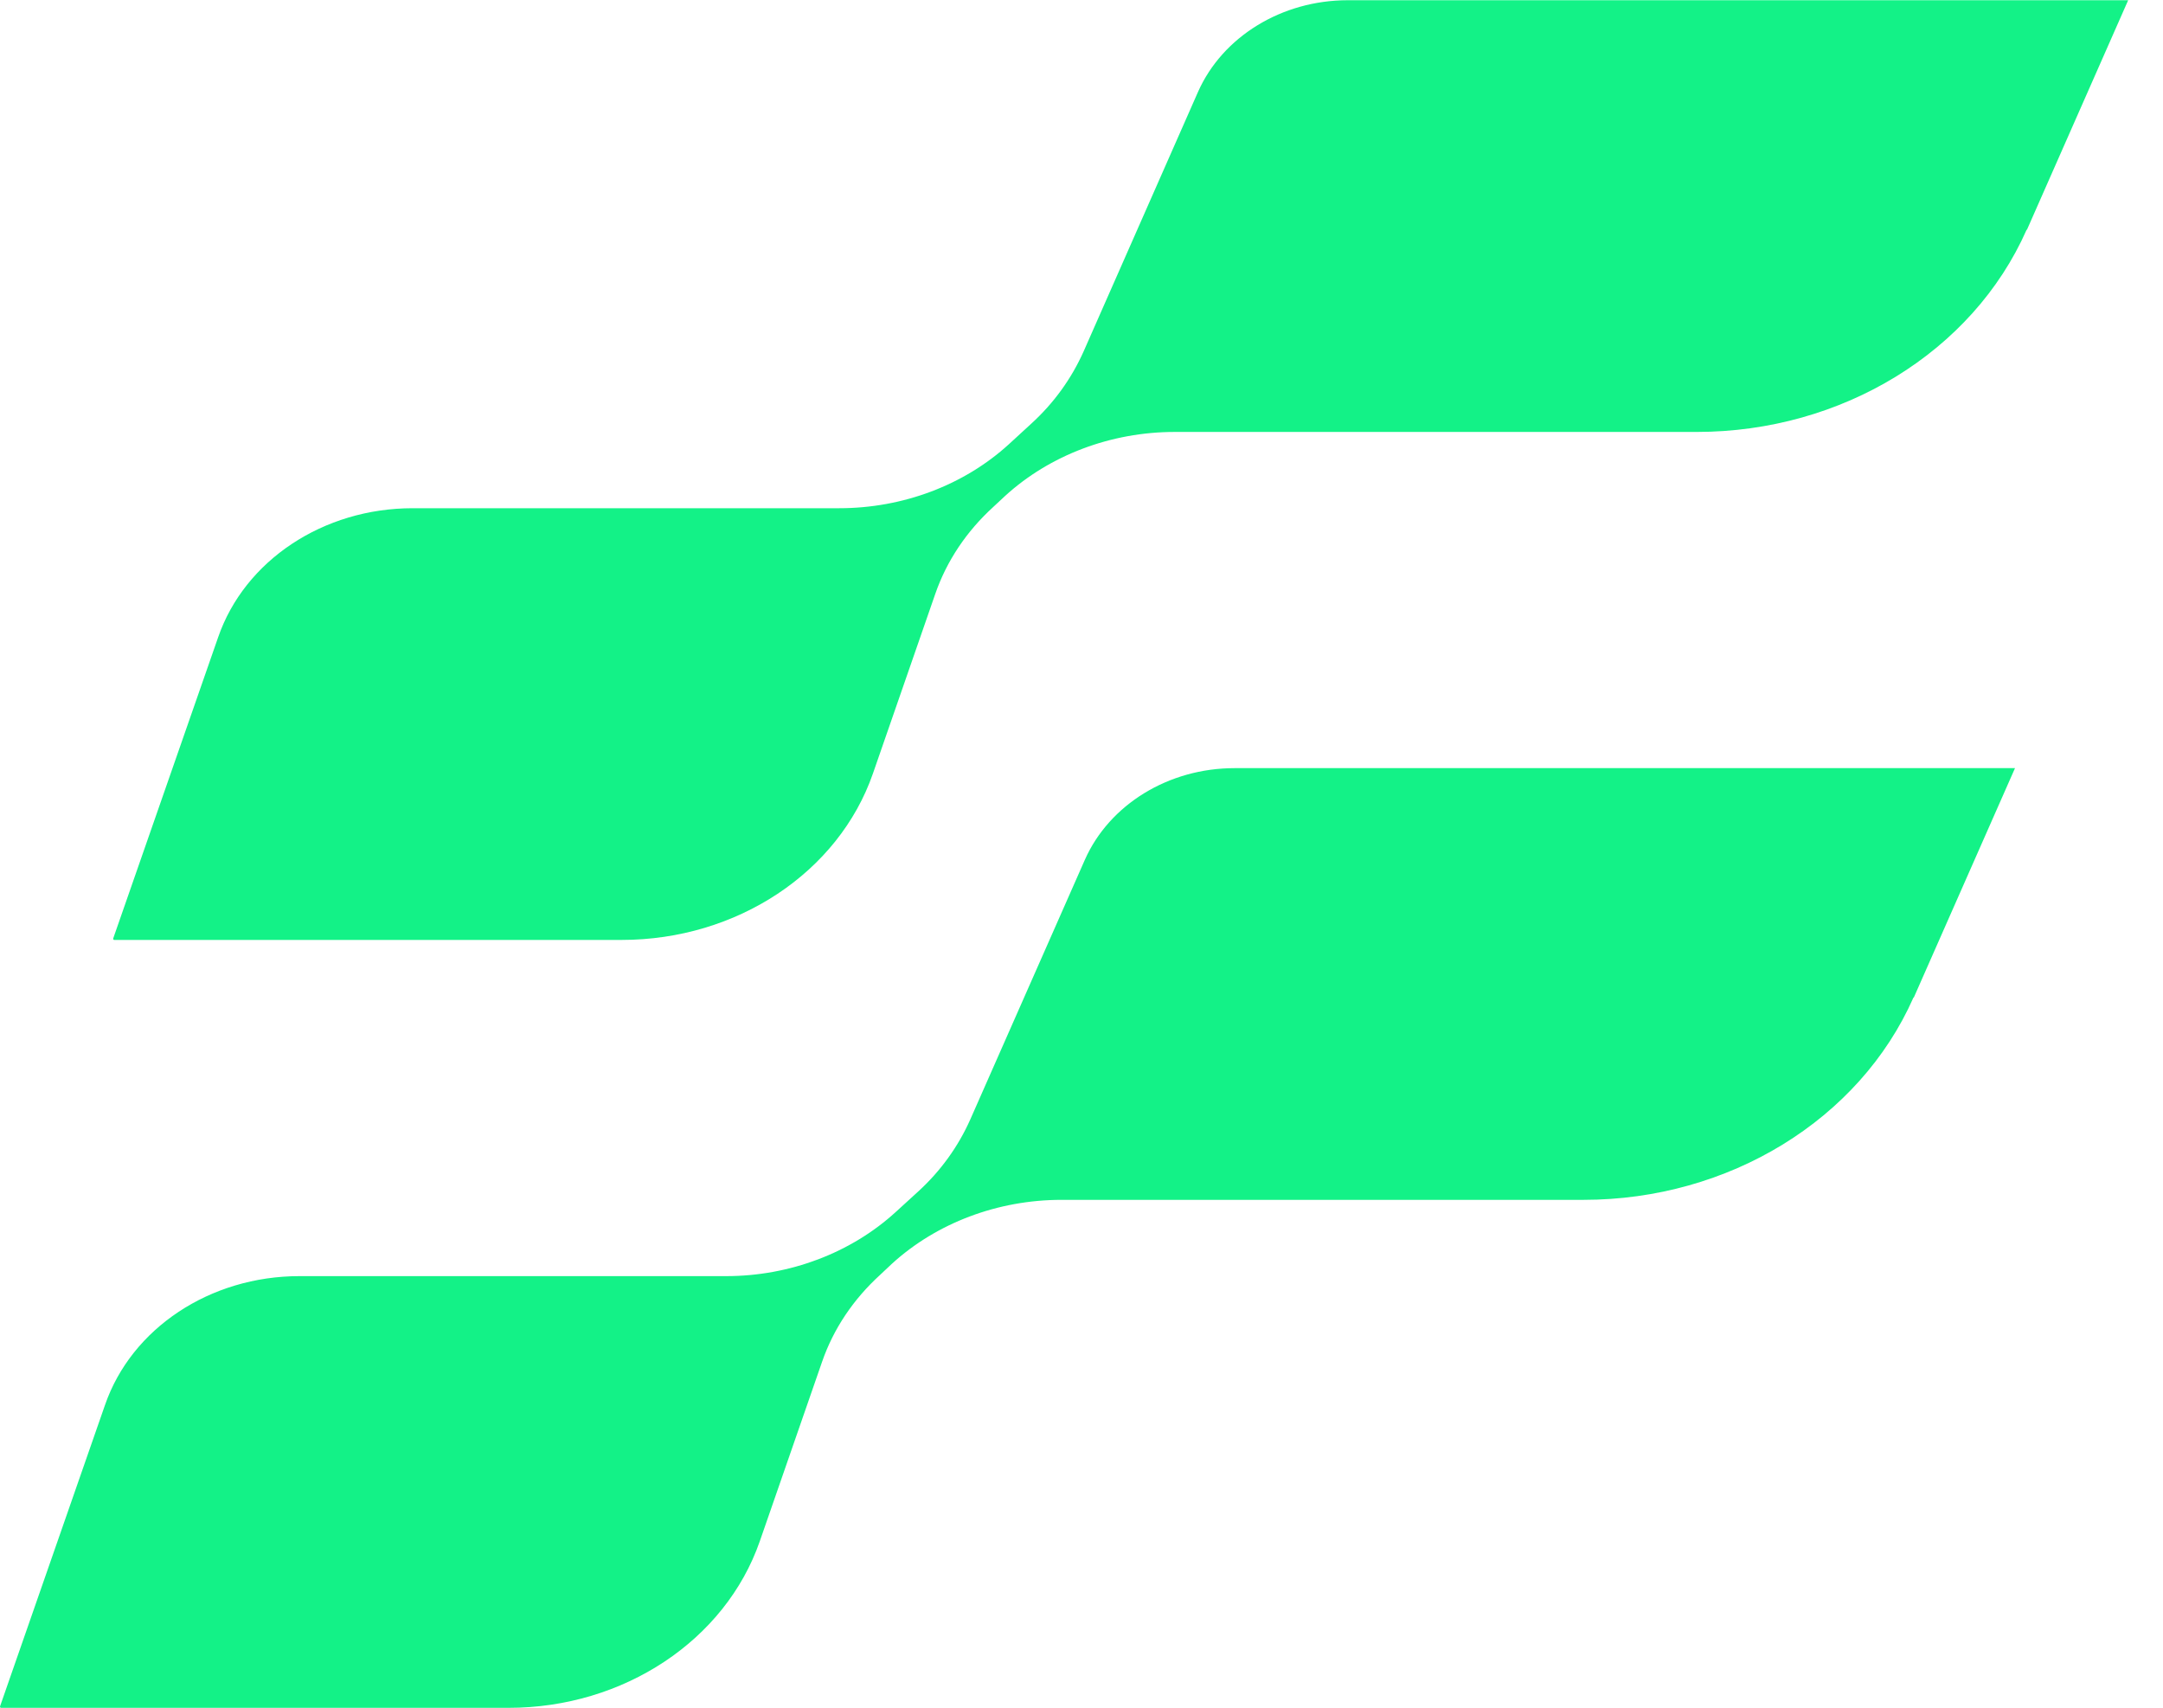 <svg width="19" height="15" viewBox="0 0 19 15" fill="none" xmlns="http://www.w3.org/2000/svg">
<g id="Group 57">
<g id="Group">
<path id="Vector" d="M16.811 8.762L17.7 6.747H10.845C10.264 6.747 9.745 7.067 9.53 7.551L8.523 9.833C8.418 10.069 8.264 10.285 8.064 10.467L7.868 10.646C7.475 11.005 6.937 11.209 6.378 11.209H2.63C1.847 11.209 1.155 11.666 0.922 12.342L0 14.989C0 14.989 -8.05072e-08 15.001 0.009 15.001H4.467C5.477 15.001 6.371 14.409 6.674 13.538L7.221 11.962C7.321 11.672 7.496 11.412 7.732 11.197L7.834 11.101C8.227 10.742 8.765 10.539 9.324 10.539H13.91C15.185 10.539 16.334 9.836 16.808 8.762H16.811Z" fill="#13F287"/>
<path id="Vector_2" d="M17.805 2.018L18.694 0.002H11.839C11.259 0.002 10.739 0.322 10.524 0.806L9.518 3.088C9.412 3.325 9.258 3.54 9.058 3.722L8.862 3.902C8.469 4.261 7.931 4.464 7.372 4.464H3.624C2.841 4.464 2.149 4.922 1.916 5.598L0.994 8.244C0.994 8.244 0.994 8.256 1.003 8.256H5.461C6.471 8.256 7.366 7.664 7.668 6.794L8.215 5.218C8.315 4.928 8.49 4.667 8.726 4.452L8.829 4.356C9.221 3.998 9.759 3.794 10.319 3.794H14.904C16.179 3.794 17.328 3.091 17.802 2.018H17.805Z" fill="#13F287"/>
</g>
</g>
</svg>
